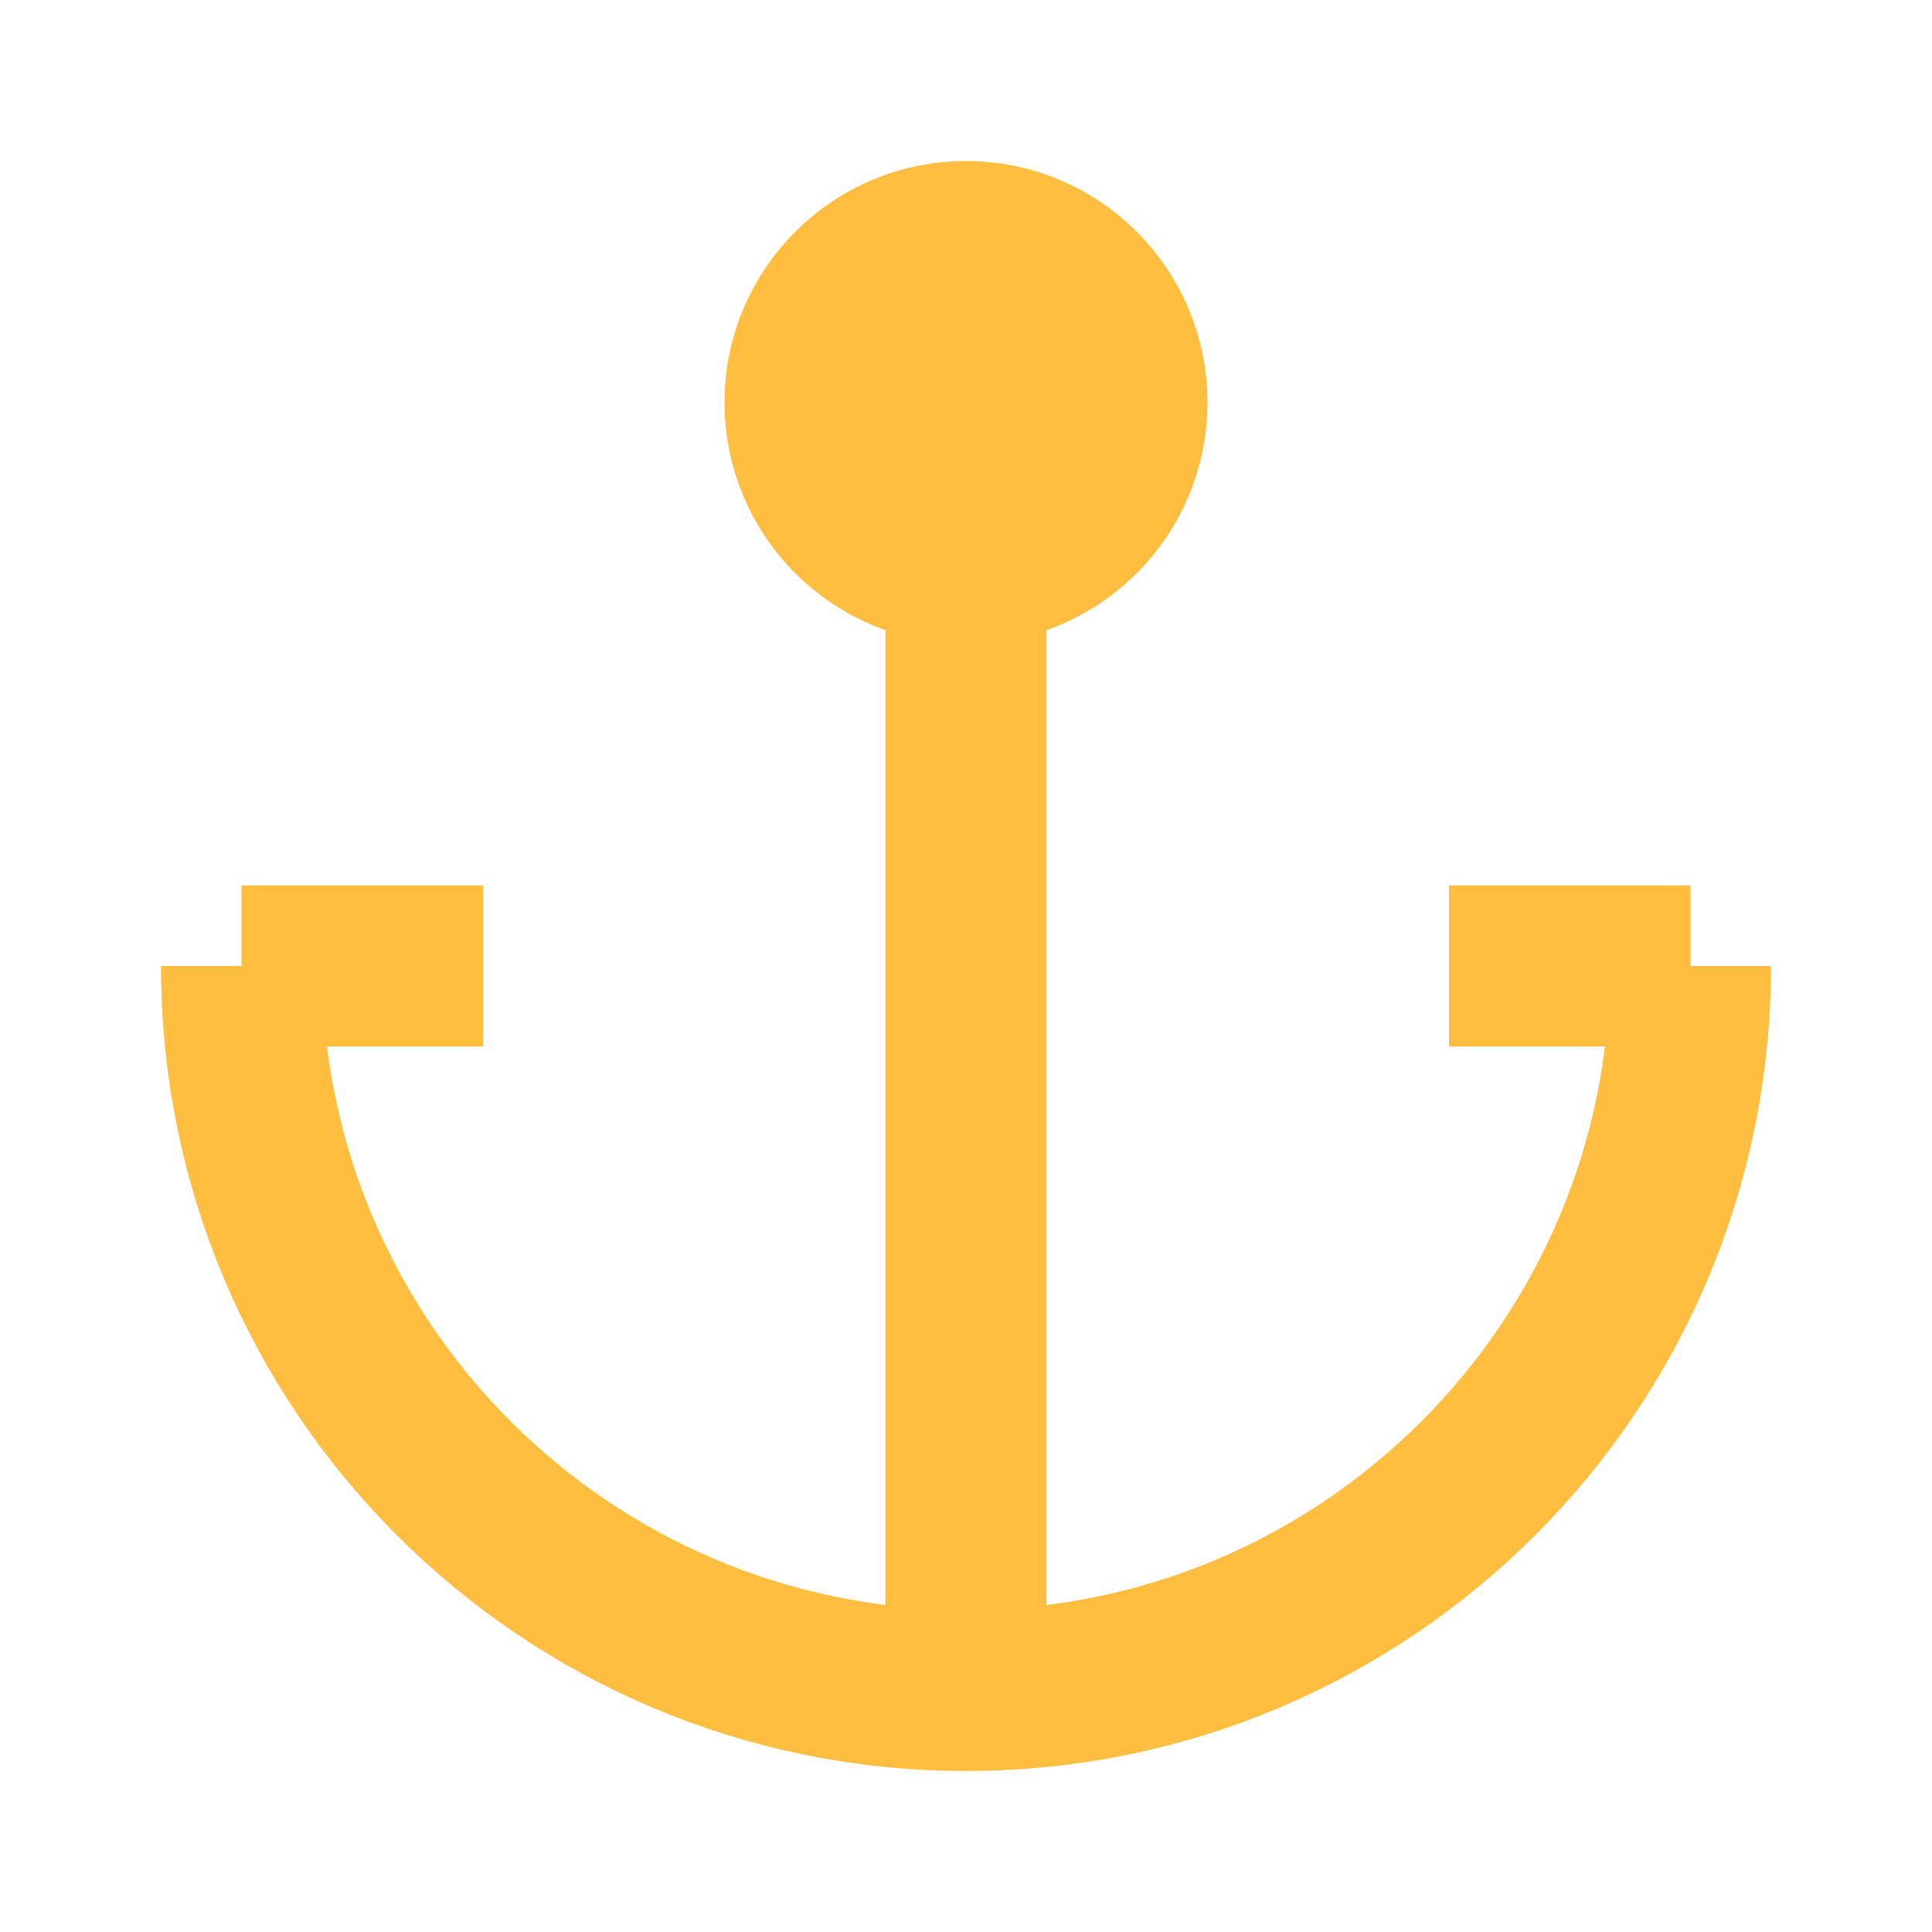 <?xml version="1.0" encoding="UTF-8"?><svg width="24" height="24" viewBox="0 0 48 48" fill="none" xmlns="http://www.w3.org/2000/svg"><path d="M6 24C6 33.941 14.059 42 24 42C33.941 42 42 33.941 42 24" stroke="#ffbe40" stroke-width="4" stroke-linecap="butt" stroke-linejoin="bevel"/><path d="M24 14L24 42" stroke="#ffbe40" stroke-width="4" stroke-linecap="butt" stroke-linejoin="bevel"/><path d="M6 24H12" stroke="#ffbe40" stroke-width="4" stroke-linecap="butt" stroke-linejoin="bevel"/><path d="M36 24H42" stroke="#ffbe40" stroke-width="4" stroke-linecap="butt" stroke-linejoin="bevel"/><circle cx="24" cy="10" r="4" fill="#ffbe40" stroke="#ffbe40" stroke-width="4" stroke-linecap="butt" stroke-linejoin="bevel"/></svg>